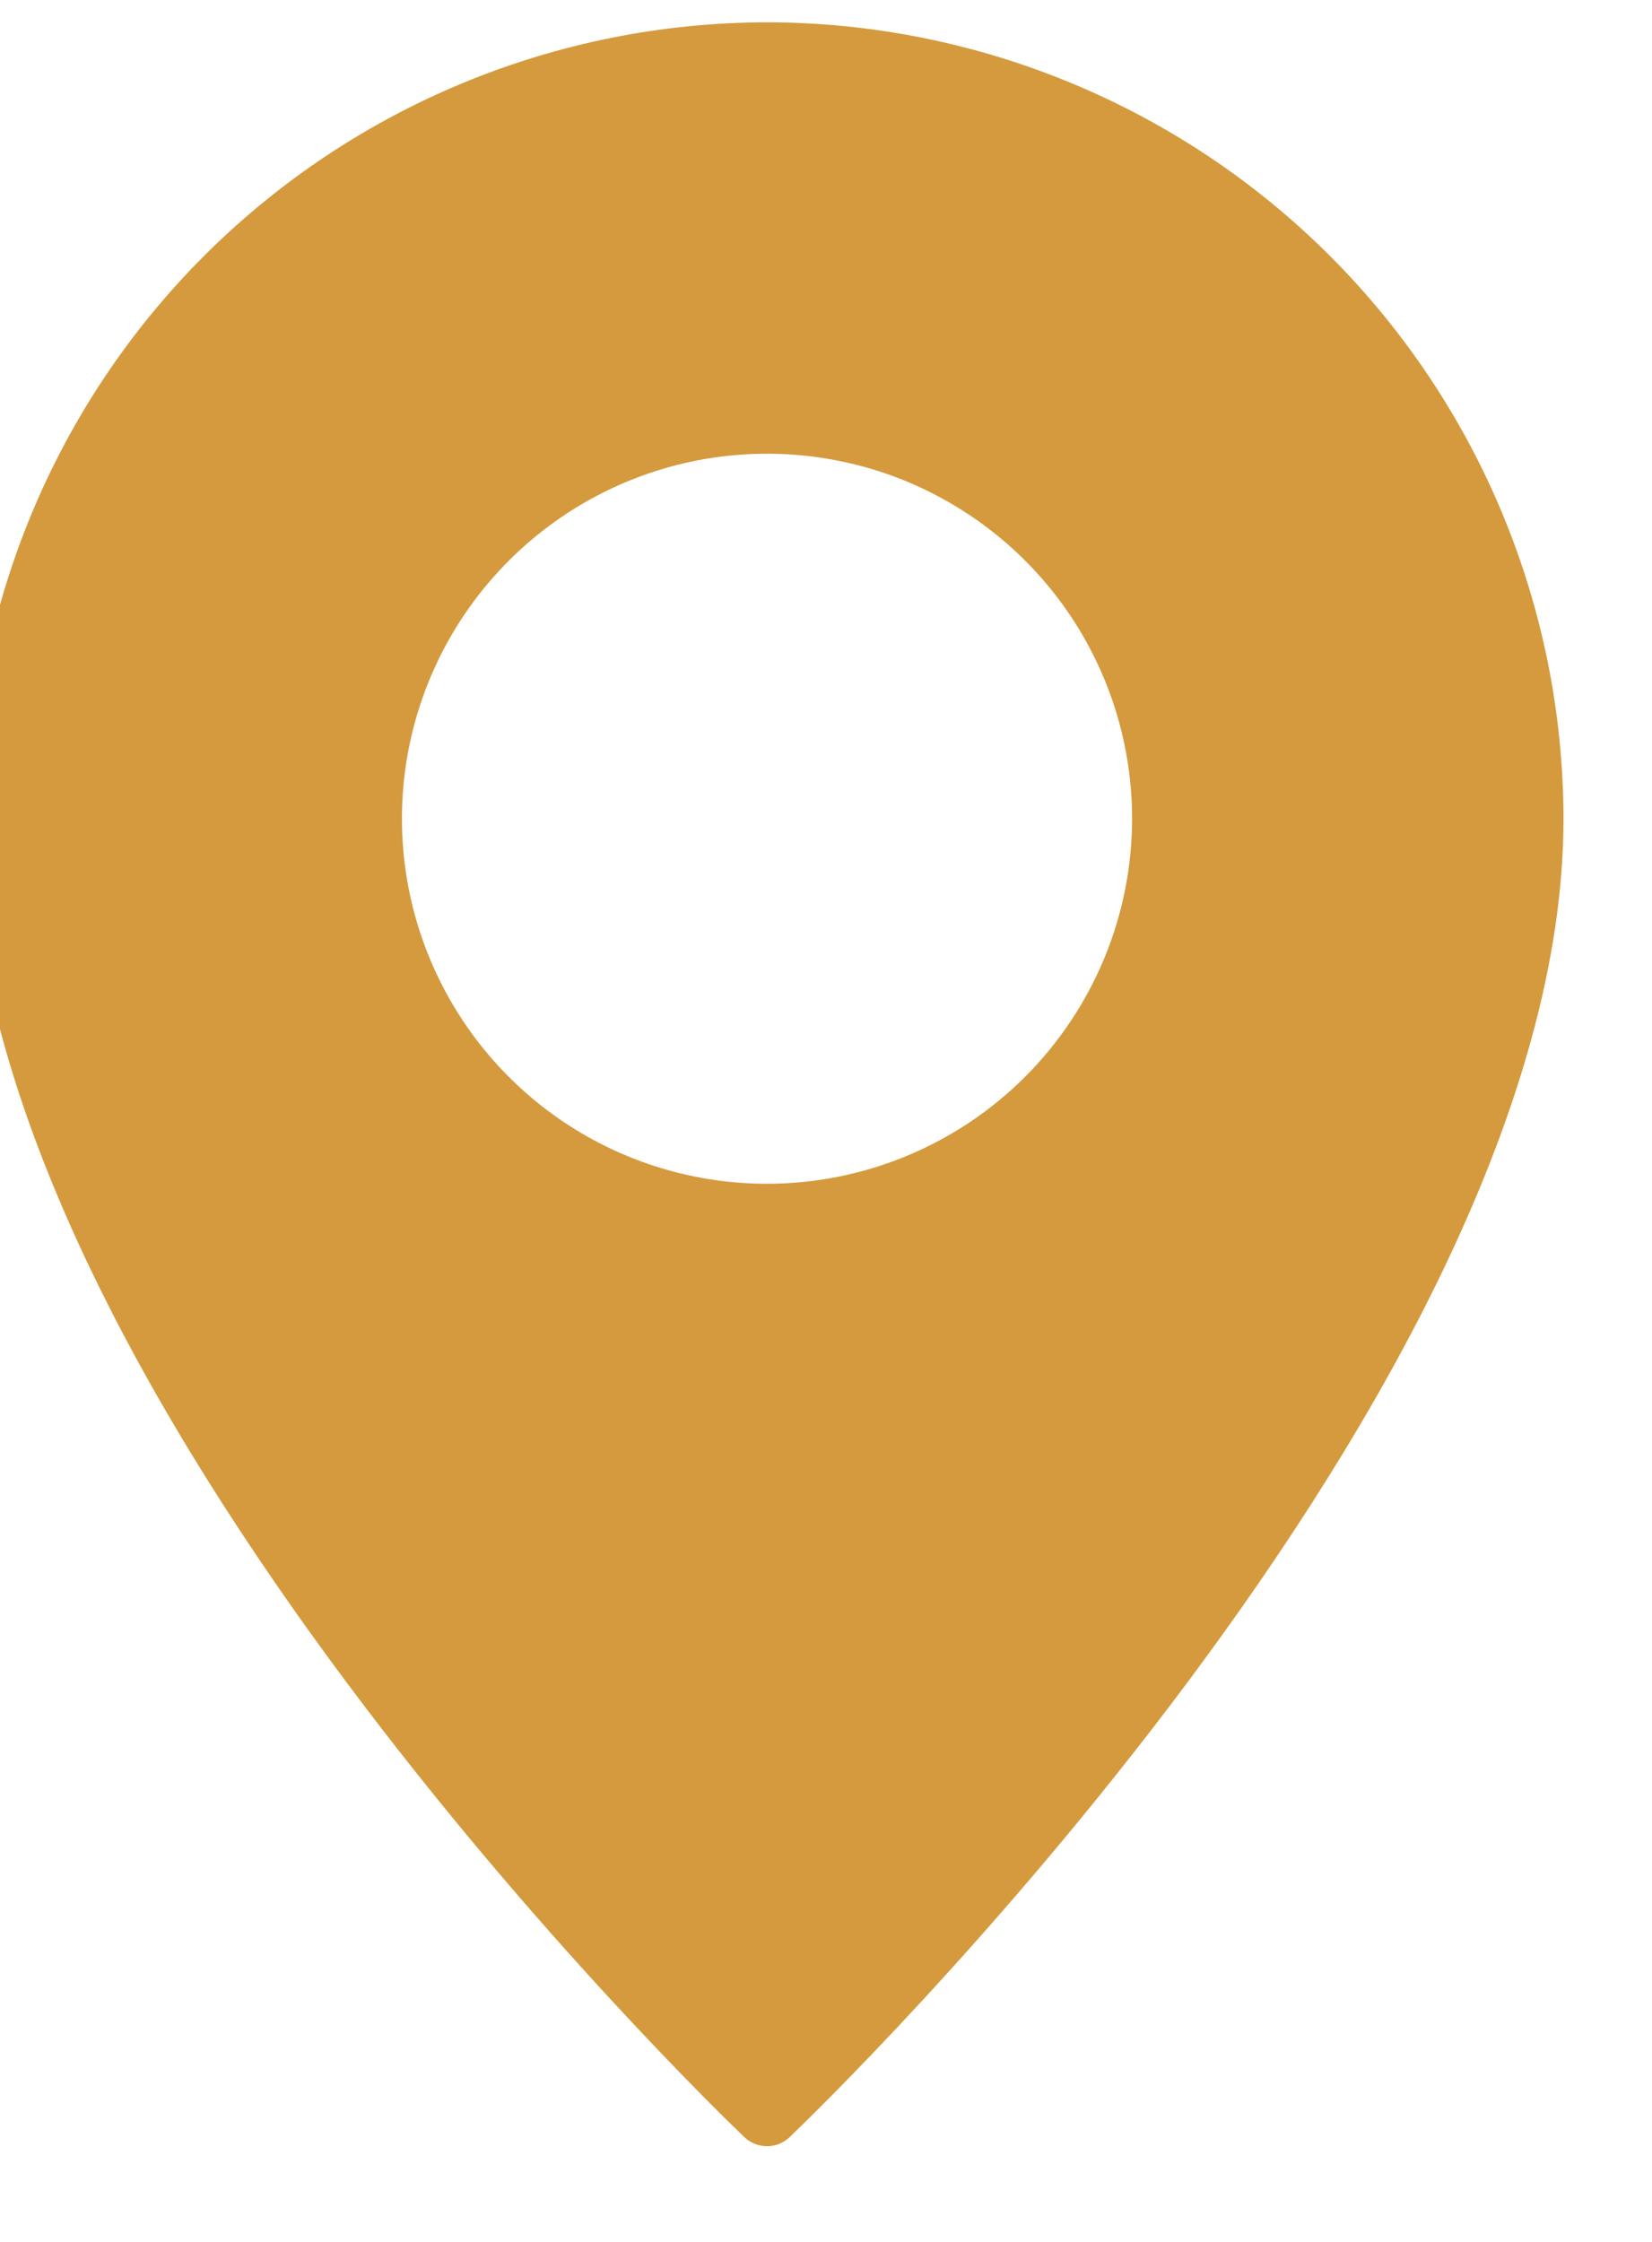 <svg width="28" height="38" viewBox="0 0 28 38" fill="none" xmlns="http://www.w3.org/2000/svg" xmlns:xlink="http://www.w3.org/1999/xlink">
<path d="M13,0.378C9.421,0.383 5.99,1.807 3.459,4.337C0.929,6.868 -0.495,10.299 -0.5,13.878C-0.5,23.57 12.078,35.709 12.612,36.22C12.716,36.322 12.855,36.378 13,36.378C13.145,36.378 13.284,36.322 13.388,36.22C13.922,35.709 26.5,23.57 26.5,13.878C26.495,10.299 25.071,6.868 22.541,4.337C20.01,1.807 16.579,0.383 13,0.378ZM13,20.065C11.776,20.065 10.58,19.703 9.562,19.023C8.545,18.343 7.752,17.376 7.284,16.246C6.815,15.115 6.693,13.871 6.931,12.671C7.17,11.471 7.759,10.368 8.625,9.503C9.49,8.637 10.593,8.048 11.793,7.809C12.993,7.571 14.237,7.693 15.368,8.161C16.498,8.63 17.465,9.423 18.145,10.44C18.825,11.458 19.188,12.654 19.188,13.878C19.187,15.519 18.534,17.092 17.374,18.252C16.214,19.412 14.641,20.064 13,20.065Z" fill="#D59A3D"/>
</svg>
